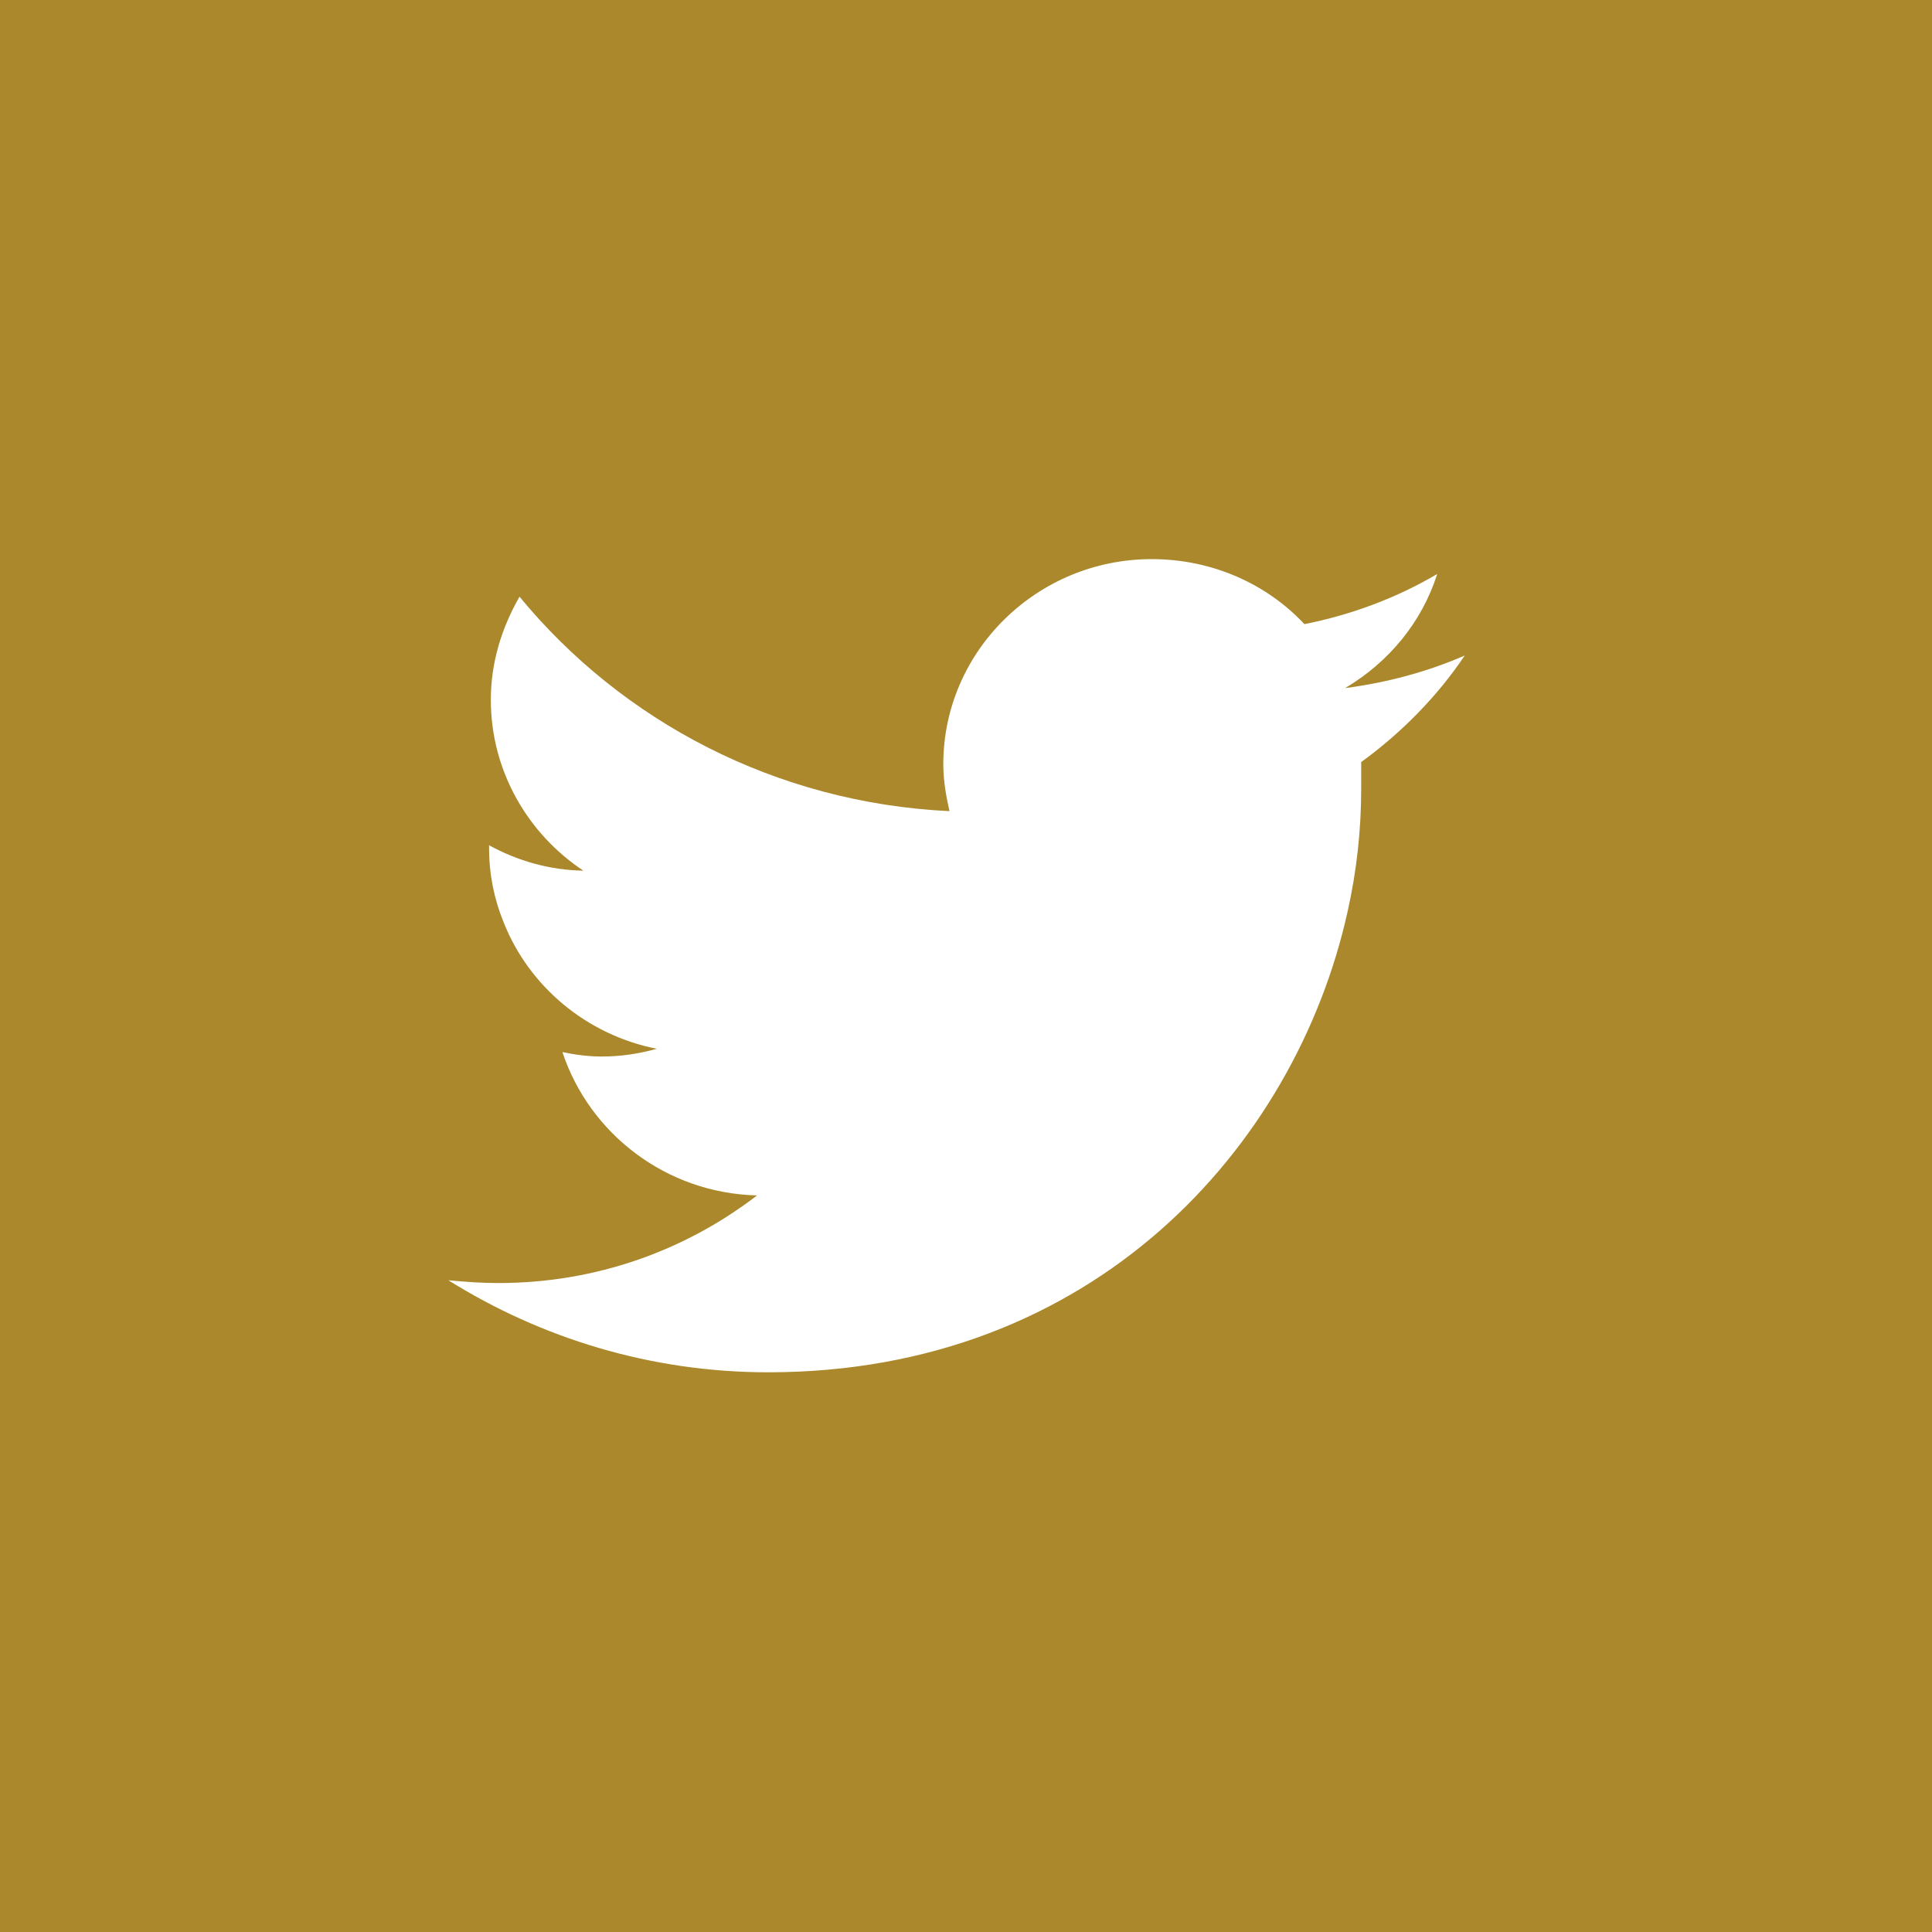<?xml version="1.0" encoding="utf-8"?>
<!-- Generator: Adobe Illustrator 22.0.1, SVG Export Plug-In . SVG Version: 6.00 Build 0)  -->
<svg version="1.1" id="Layer_1" xmlns="http://www.w3.org/2000/svg" xmlns:xlink="http://www.w3.org/1999/xlink" x="0px" y="0px"
	 viewBox="0 0 20 20" style="enable-background:new 0 0 20 20;" xml:space="preserve">
<style type="text/css">
	.st0{fill:#AA882B;}
</style>
<path class="st0" d="M0,0v20h20V0H0z M14.091,7.889c0,0.086,0,0.183,0,0.274
	c0,0.422-0.045,0.85-0.143,1.284c-0.542,2.425-2.625,4.759-5.997,4.759
	c-1.216,0-2.351-0.354-3.31-0.953c0.177,0.017,0.342,0.029,0.519,0.029
	c1.01,0,1.935-0.337,2.677-0.907c-0.942-0.023-1.735-0.639-2.015-1.484
	c0.132,0.028,0.268,0.046,0.406,0.046c0.2,0,0.382-0.028,0.571-0.08
	c-0.725-0.143-1.324-0.645-1.587-1.313C5.115,9.304,5.063,9.053,5.063,8.779
	c0-0.011,0-0.017,0-0.029c0.291,0.16,0.622,0.257,0.976,0.263
	c-0.57-0.377-0.958-1.027-0.958-1.769c0-0.388,0.114-0.748,0.297-1.067
	c1.062,1.29,2.654,2.134,4.451,2.22C9.794,8.242,9.765,8.083,9.765,7.911
	c0-1.17,0.97-2.123,2.157-2.123c0.628,0,1.192,0.257,1.581,0.673
	c0.491-0.097,0.959-0.274,1.375-0.519c-0.16,0.502-0.502,0.913-0.953,1.181
	c0.439-0.057,0.856-0.171,1.238-0.337C14.879,7.209,14.508,7.586,14.091,7.889z"/>
</svg>
